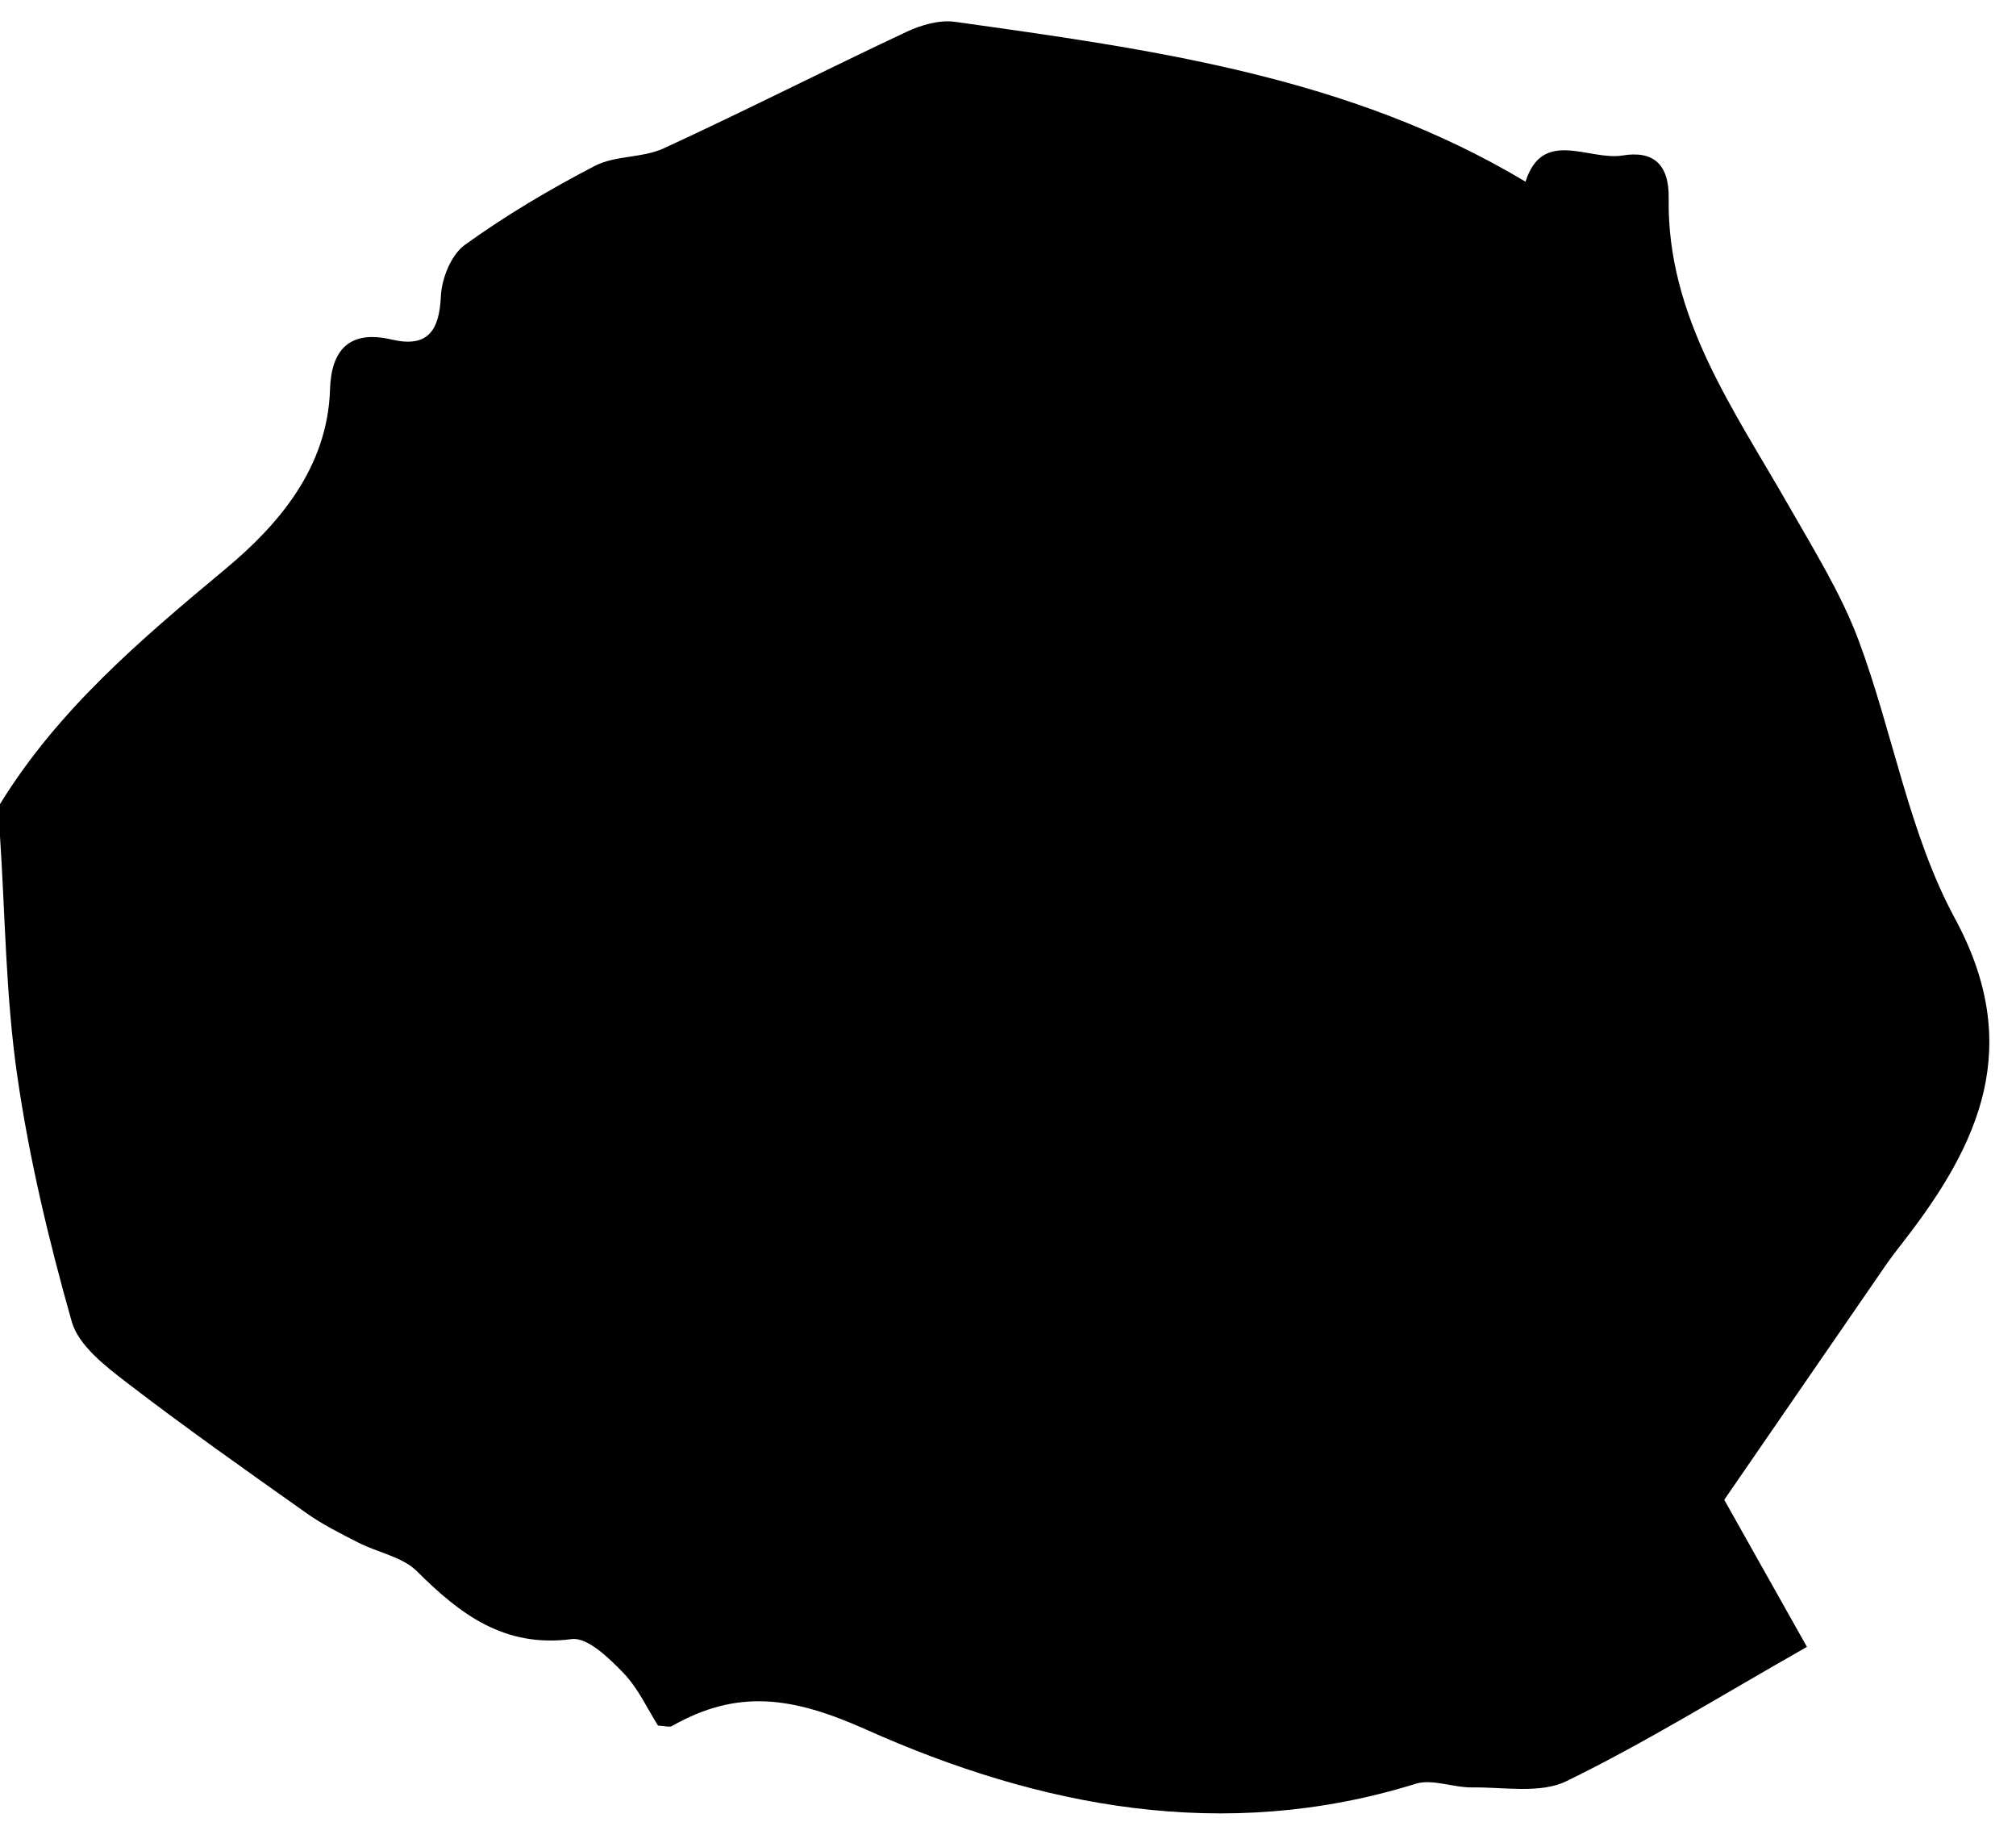 <svg id="Layer_1" data-name="Layer 1" xmlns="http://www.w3.org/2000/svg" viewBox="0 0 197 178">
  
  <g id="KUFbVe.tif">
    <g>
      <path class="cls-1" d="m0,81.54v-2.98c5.7-9.26,13.77-16.09,22.05-22.99,5.11-4.26,9.97-9.84,10.2-17.55.12-3.76,1.83-5.83,6.01-4.85,3.48.82,4.67-.79,4.82-4.22.08-1.75,1.01-4.07,2.35-5.03,4.01-2.89,8.3-5.43,12.69-7.71,2-1.04,4.67-.76,6.74-1.72,7.95-3.66,15.76-7.64,23.68-11.36,1.44-.68,3.24-1.21,4.76-1,19.29,2.7,38.62,5.34,55.77,15.62,1.68-5.28,6.2-2.02,9.49-2.56,2.97-.49,4.55.83,4.5,4.17-.18,11.63,6.39,20.67,11.8,30.17,2.43,4.26,5.07,8.5,6.77,13.06,3.35,8.99,4.91,18.85,9.41,27.16,6.73,12.44,2.44,21.92-4.99,31.49-.61.78-1.22,1.57-1.79,2.39-5.43,7.87-10.84,15.75-15.77,22.9,2.87,5.1,5.39,9.59,8.08,14.37-8.47,4.81-15.79,9.36-23.5,13.12-2.57,1.25-6.12.57-9.23.61-1.85.02-3.88-.86-5.52-.35-18.66,5.8-36.75,2.27-53.68-5.3-7.2-3.22-12.55-4-18.99-.34-.24.13-.63-.01-1.35-.05-1.02-1.61-1.93-3.63-3.38-5.14-1.4-1.45-3.51-3.51-5.05-3.31-6.58.86-10.88-2.4-15.12-6.62-1.42-1.42-3.82-1.83-5.72-2.8-1.74-.89-3.51-1.77-5.09-2.89-5.9-4.18-11.81-8.34-17.54-12.74-2.12-1.63-4.73-3.64-5.39-5.97-2.23-7.87-4.15-15.9-5.32-23.99-1.13-7.78-1.18-15.72-1.7-23.6Z"/>
      
    </g>
  </g>
</svg>